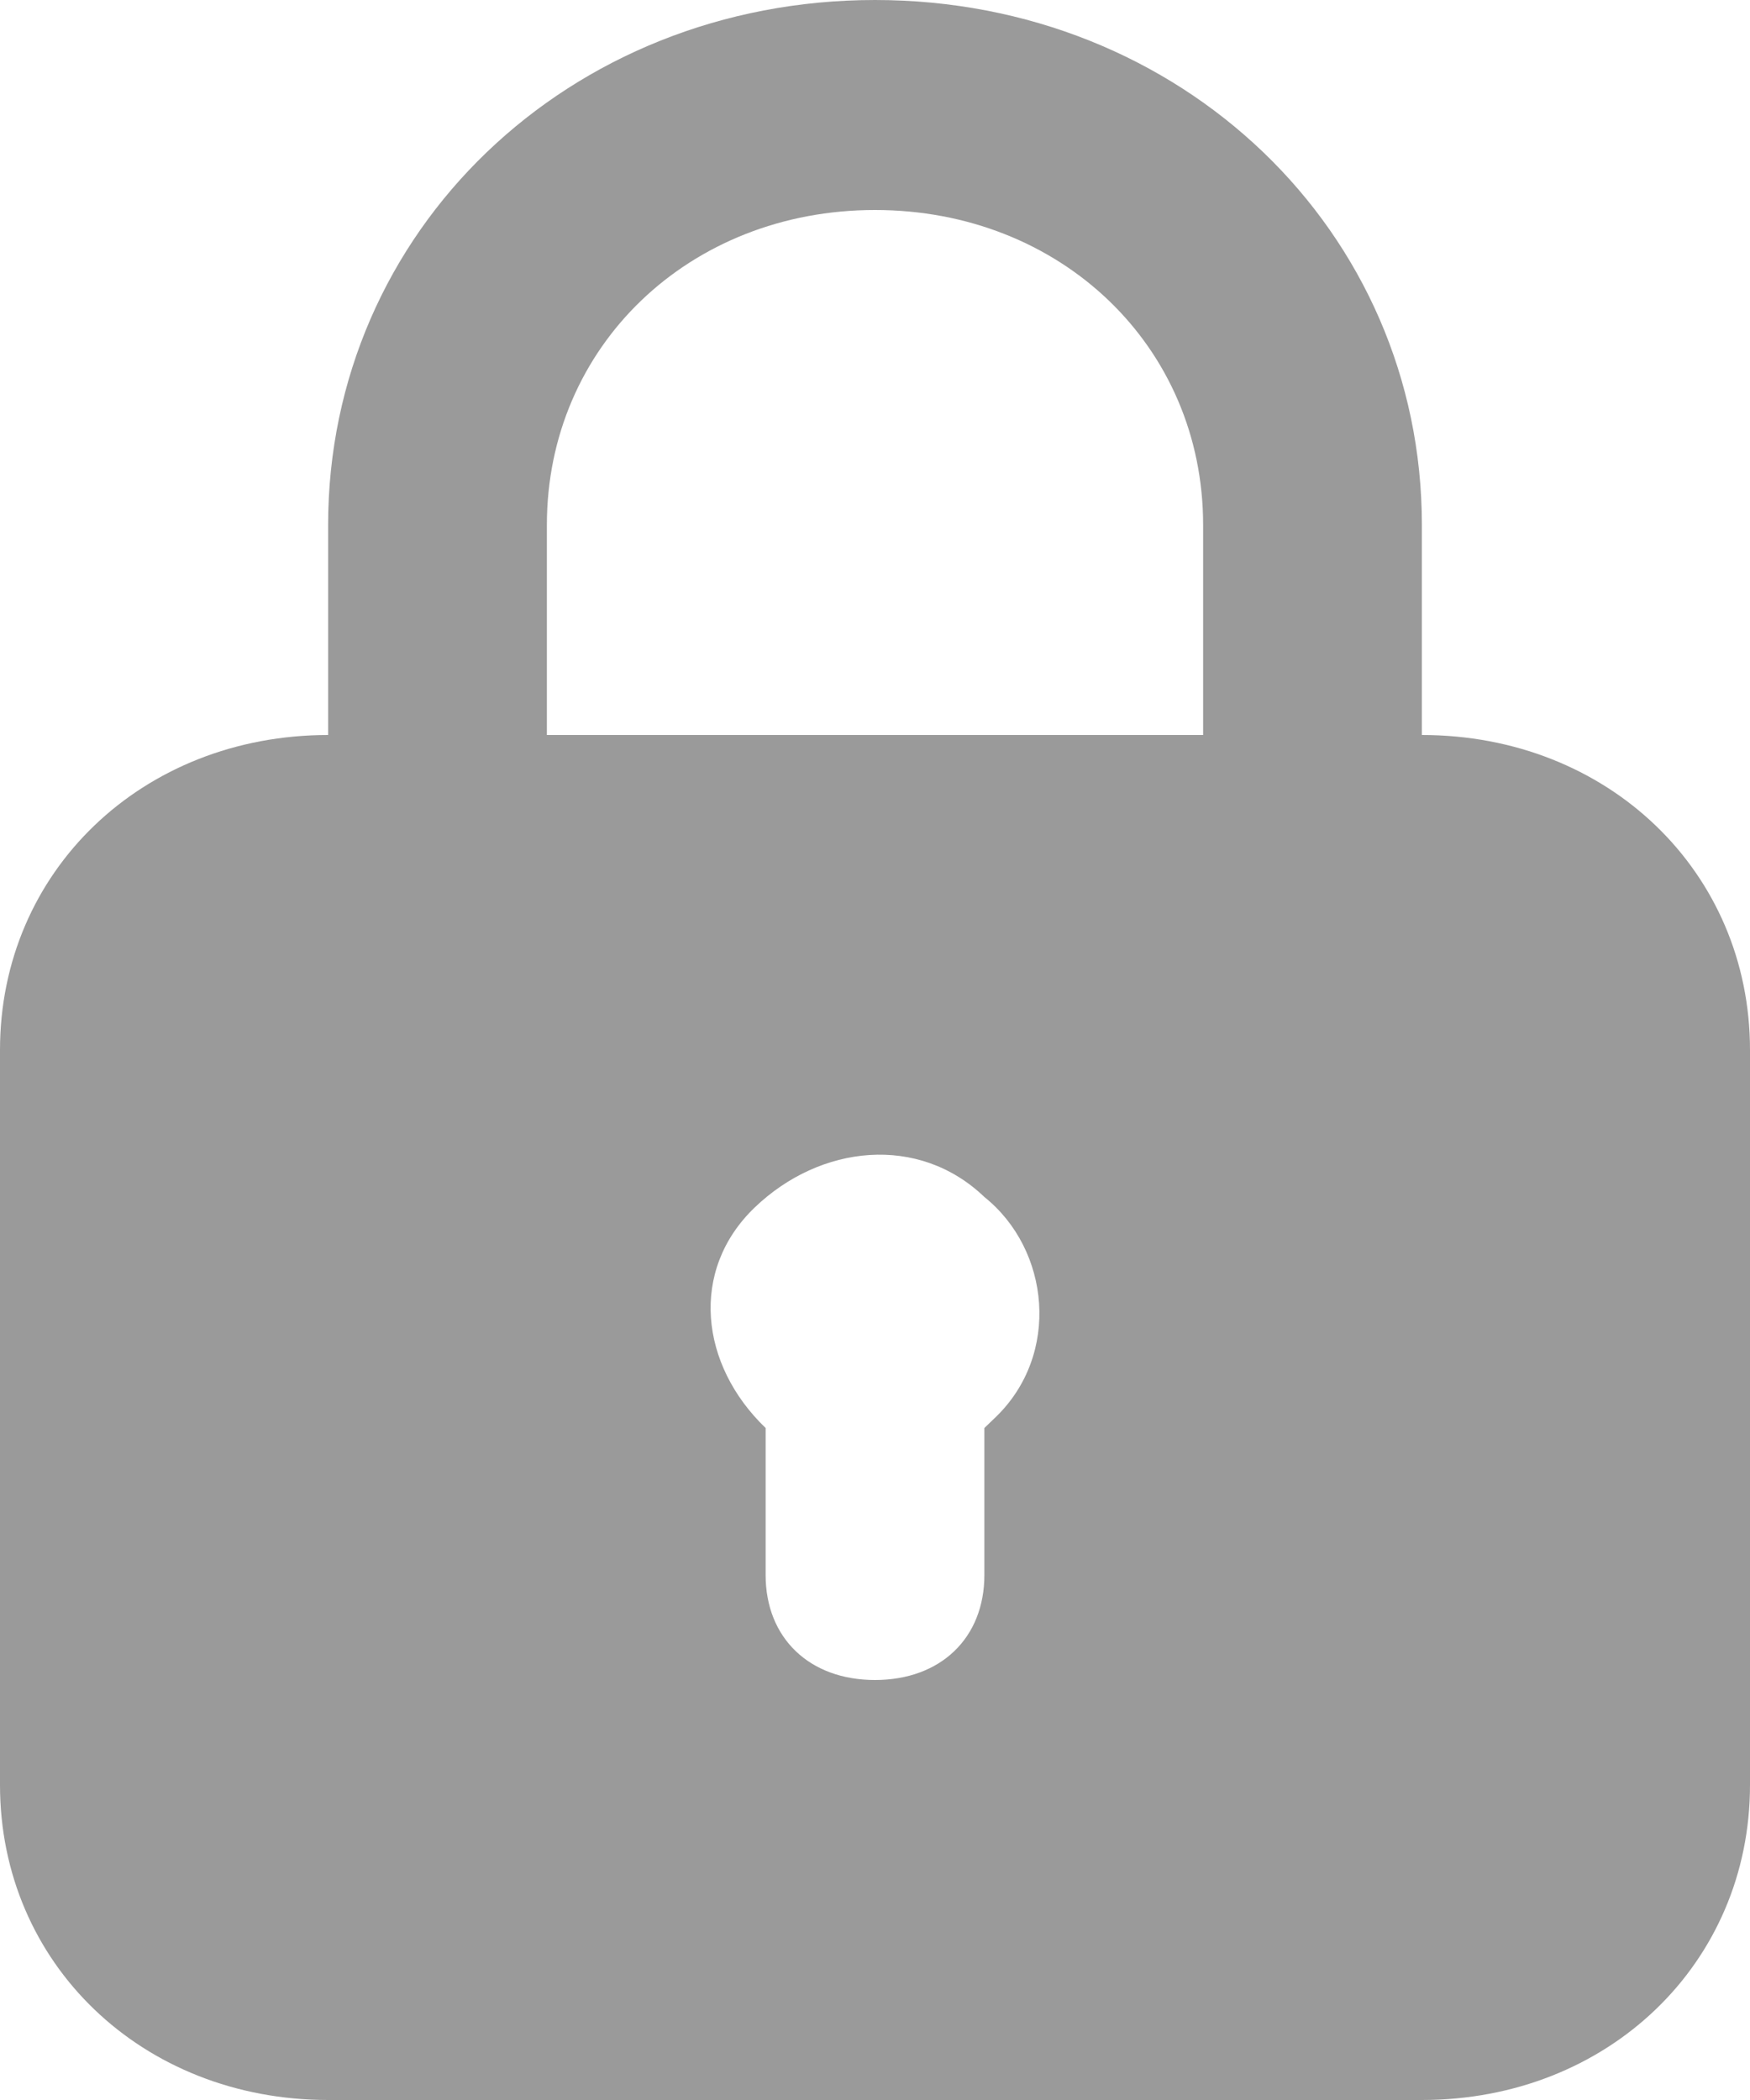 <svg width="20" height="24" viewBox="0 0 20 24" fill="none" xmlns="http://www.w3.org/2000/svg">
<path d="M16.25 8.4V6C16.25 2.64 13.5 0 10 0C6.5 0 3.75 2.64 3.75 6V8.4C1.625 8.4 0 9.96 0 12V20.4C0 22.44 1.625 24 3.75 24H16.25C18.375 24 20 22.44 20 20.4V12C20 9.96 18.375 8.4 16.25 8.4ZM6.25 6C6.25 3.96 7.875 2.4 10 2.4C12.125 2.4 13.75 3.96 13.75 6V8.4H6.25V6ZM11.375 16.2L11.25 16.32V18C11.25 18.72 10.75 19.2 10 19.2C9.25 19.2 8.75 18.72 8.75 18V16.32C8 15.6 7.875 14.52 8.625 13.8C9.375 13.08 10.5 12.96 11.25 13.68C12 14.28 12.125 15.48 11.375 16.2Z" fill="#9A9A9A"/>
</svg>
